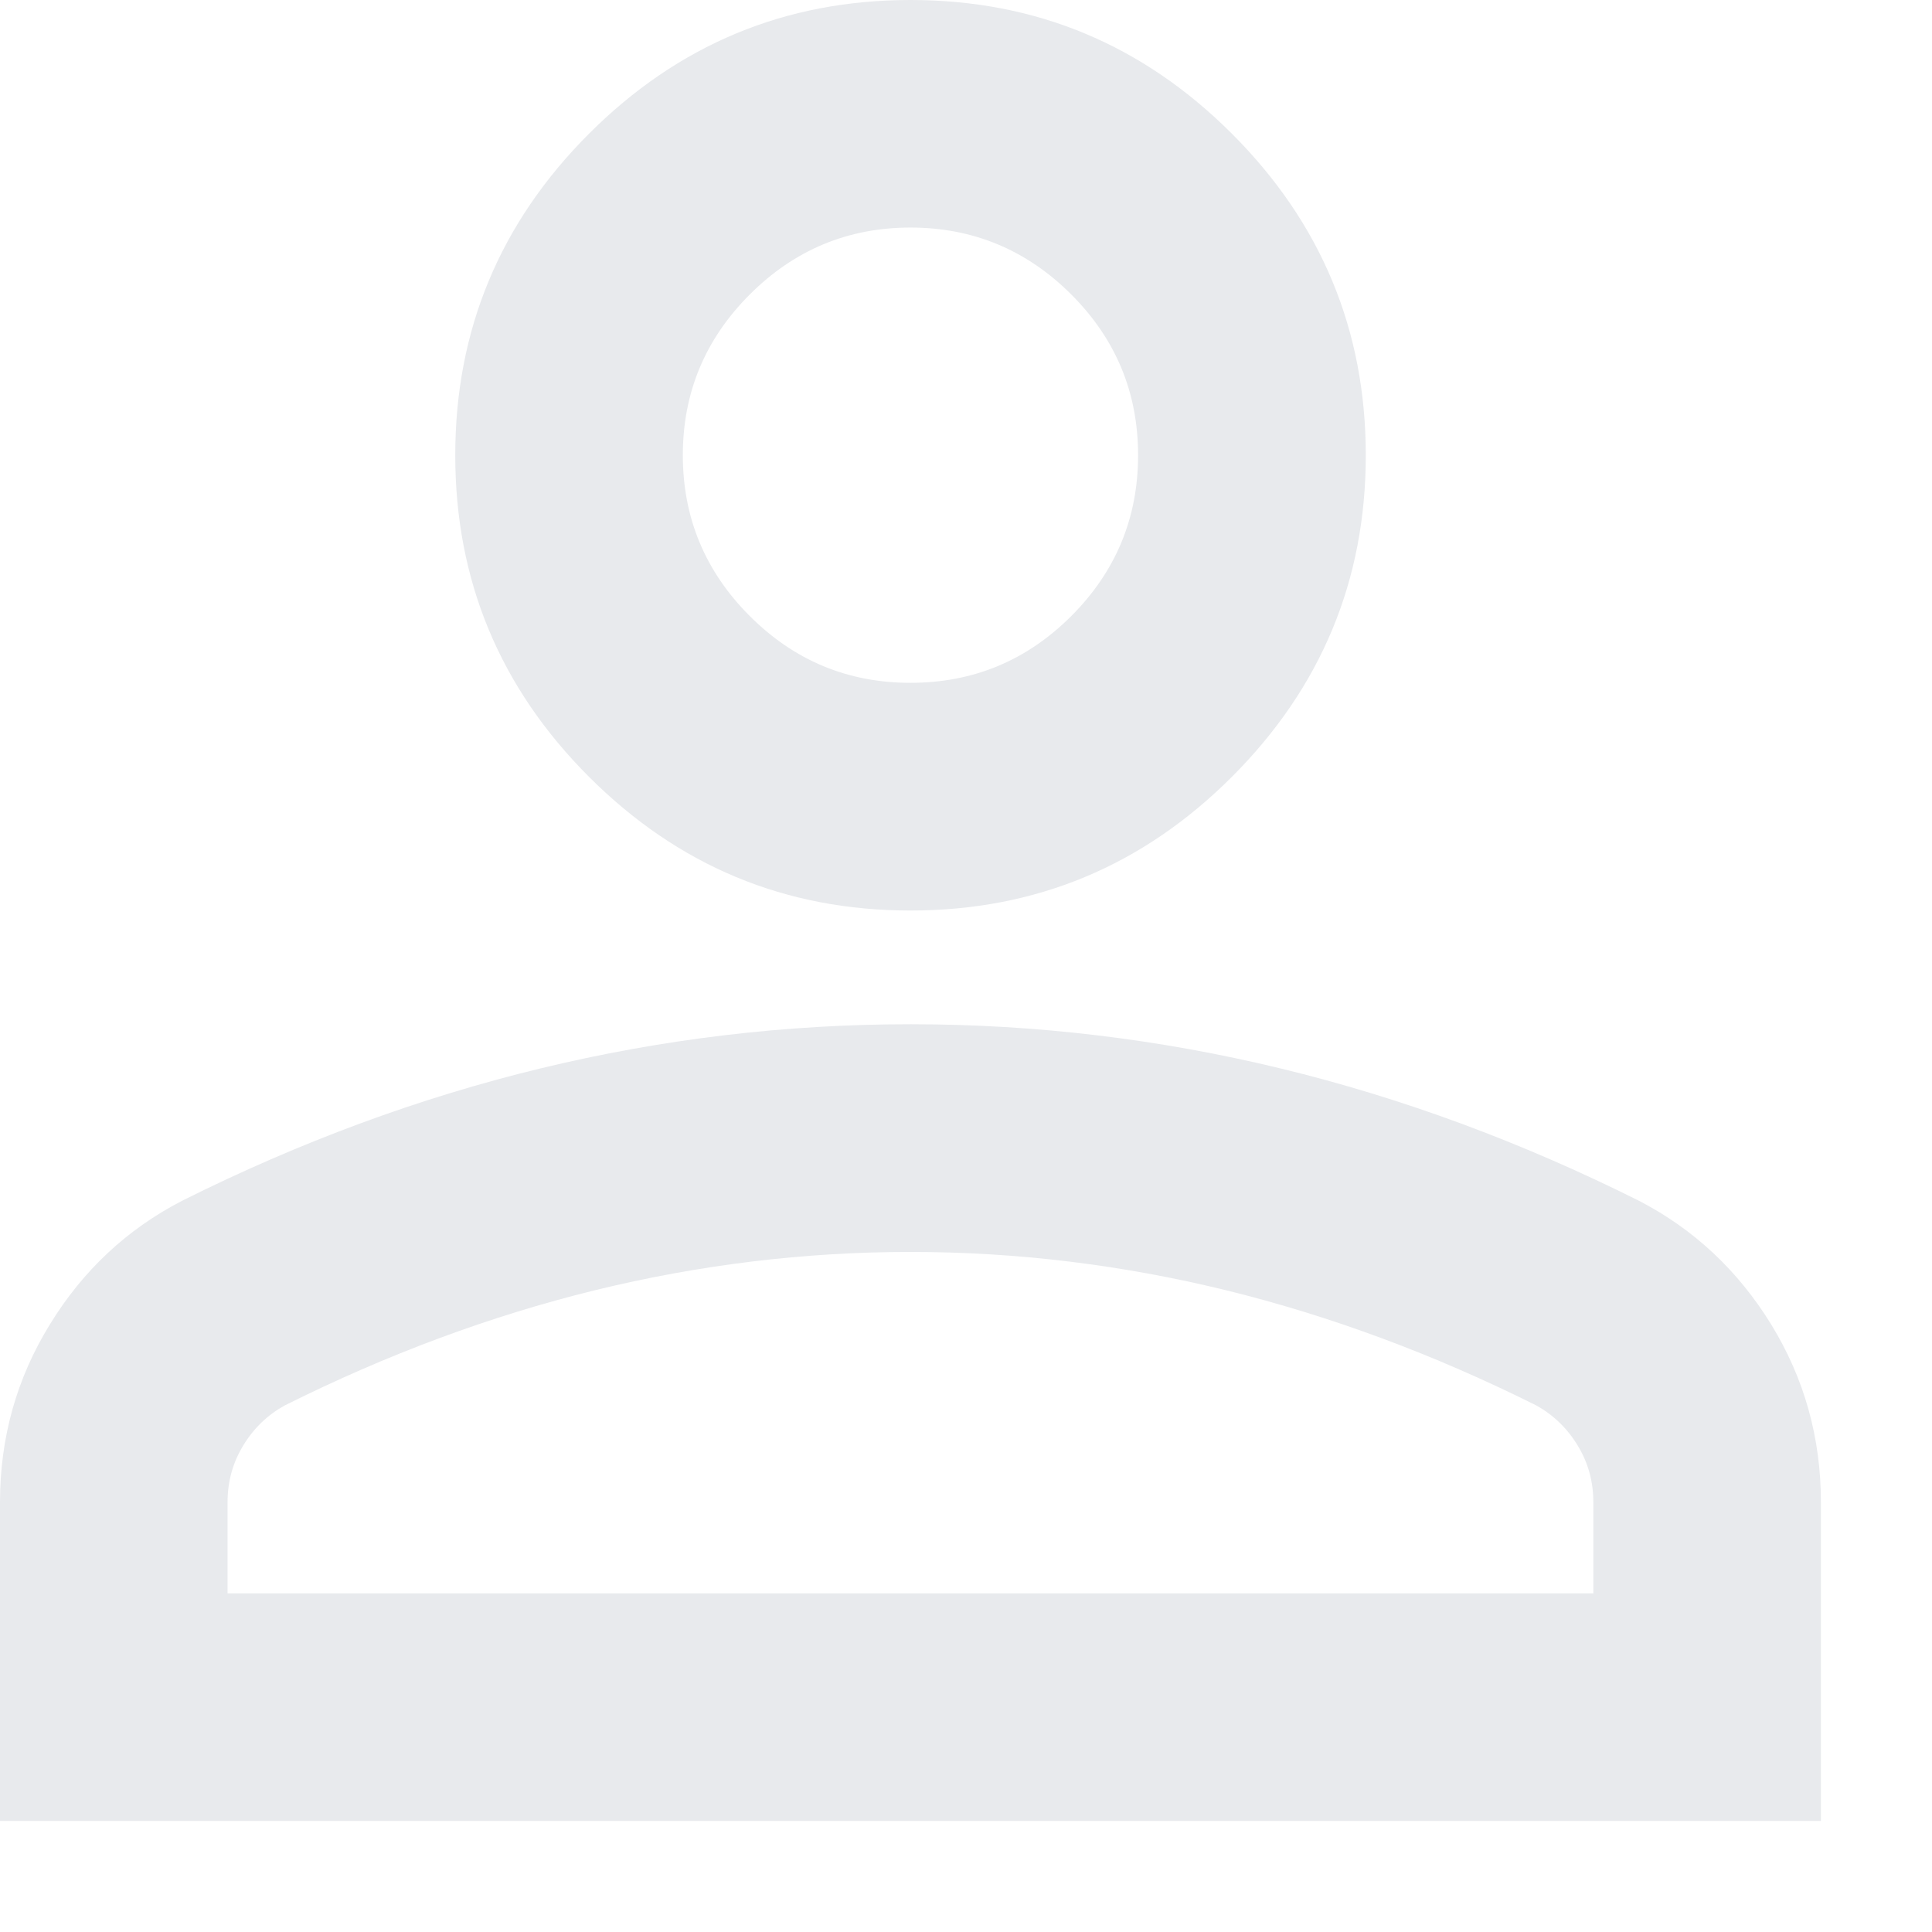 <svg width="14" height="14" viewBox="0 0 14 14" fill="none" xmlns="http://www.w3.org/2000/svg">
<path d="M6.598 6.598C5.69 6.598 4.914 6.275 4.268 5.629C3.622 4.983 3.299 4.206 3.299 3.299C3.299 2.392 3.622 1.615 4.268 0.969C4.914 0.323 5.69 0 6.598 0C7.505 0 8.281 0.323 8.927 0.969C9.573 1.615 9.897 2.392 9.897 3.299C9.897 4.206 9.573 4.983 8.927 5.629C8.281 6.275 7.505 6.598 6.598 6.598ZM0 13.195V10.886C0 10.419 0.12 9.989 0.361 9.598C0.601 9.206 0.921 8.907 1.32 8.701C2.172 8.275 3.038 7.955 3.917 7.742C4.797 7.529 5.69 7.422 6.598 7.422C7.505 7.422 8.398 7.529 9.278 7.742C10.158 7.955 11.024 8.275 11.876 8.701C12.274 8.907 12.594 9.206 12.835 9.598C13.075 9.989 13.195 10.419 13.195 10.886V13.195H0ZM1.649 11.546H11.546V10.886C11.546 10.735 11.508 10.598 11.432 10.474C11.357 10.35 11.257 10.254 11.134 10.185C10.391 9.814 9.642 9.536 8.886 9.35C8.13 9.165 7.367 9.072 6.598 9.072C5.828 9.072 5.065 9.165 4.309 9.35C3.553 9.536 2.804 9.814 2.062 10.185C1.938 10.254 1.838 10.35 1.763 10.474C1.687 10.598 1.649 10.735 1.649 10.886V11.546ZM6.598 4.948C7.051 4.948 7.44 4.787 7.763 4.464C8.086 4.141 8.247 3.752 8.247 3.299C8.247 2.845 8.086 2.457 7.763 2.134C7.44 1.811 7.051 1.649 6.598 1.649C6.144 1.649 5.756 1.811 5.433 2.134C5.11 2.457 4.948 2.845 4.948 3.299C4.948 3.752 5.11 4.141 5.433 4.464C5.756 4.787 6.144 4.948 6.598 4.948Z" fill="#E8EAED"/>
</svg>
